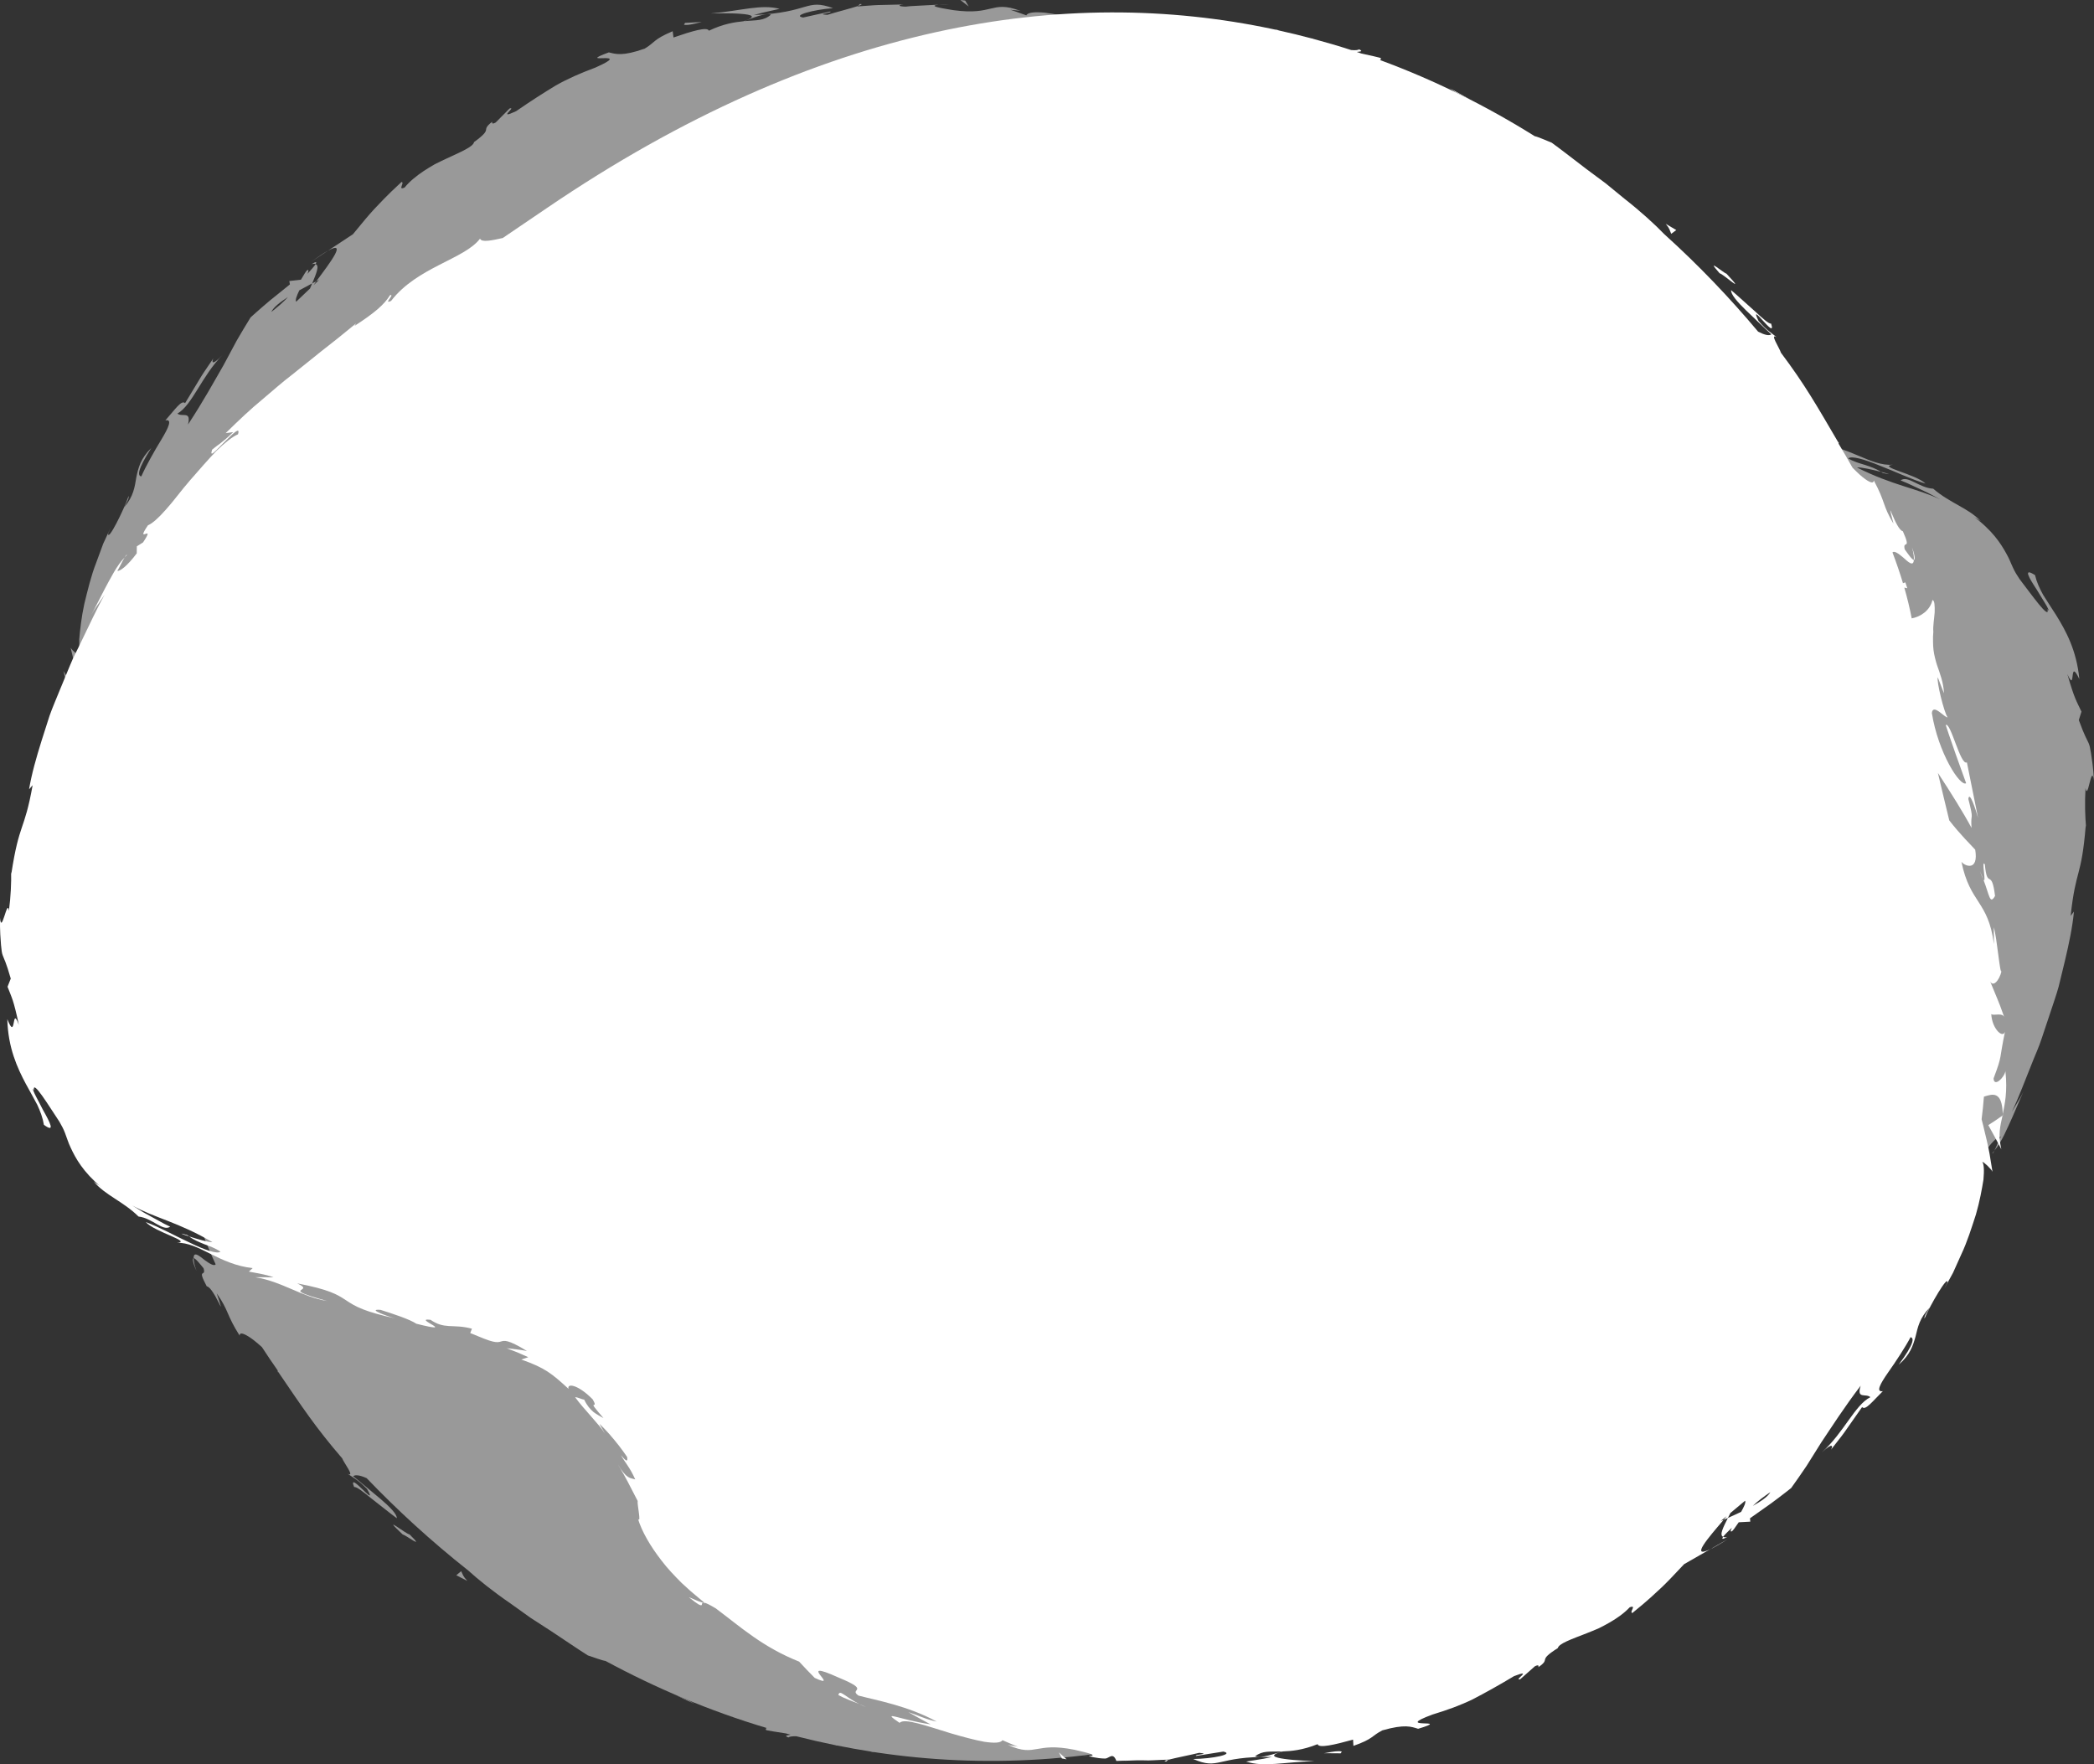 <?xml version="1.0" encoding="utf-8"?>
<!-- Generator: Adobe Illustrator 16.0.0, SVG Export Plug-In . SVG Version: 6.00 Build 0)  -->
<!DOCTYPE svg PUBLIC "-//W3C//DTD SVG 1.1//EN" "http://www.w3.org/Graphics/SVG/1.1/DTD/svg11.dtd">
<svg version="1.1" id="圖層_1" xmlns="http://www.w3.org/2000/svg" xmlns:xlink="http://www.w3.org/1999/xlink" x="0px" y="0px"
	 width="359.495px" height="302.886px" viewBox="370.572 -264.877 359.495 302.886"
	 enable-background="new 370.572 -264.877 359.495 302.886" xml:space="preserve">
<rect x="370.572" y="-264.877" width="359.495" height="302.886" fill="#333333" stroke="none"/>
<g>
	<g>
		<path fill="#FFFFFF" d="M556.158,36.586c-0.191-0.008-0.354-0.006-0.584-0.031C555.574,36.555,555.832,36.578,556.158,36.586z"/>
		<path fill="#FFFFFF" d="M556.158,36.586c0.532,0.023,0.978,0.02,1.28,0.01c0,0-0.468-0.002-0.934-0.004
			C556.388,36.592,556.269,36.59,556.158,36.586z"/>
		<path fill="#FFFFFF" d="M570.815,37.521l0.335-0.316C570.522,37.379,570.267,37.508,570.815,37.521z"/>
		<path fill="#FFFFFF" d="M664.165,1.104c0.714-0.342,1.682-0.893,2.993-1.726L664.165,1.104z"/>
		<path fill="#FFFFFF" d="M488.828,9.322c0.778,0.627,1.325,1.033,1.642,1.219c0.29,0.158,0.436,0.191,0.514,0.162
			c0.156-0.061,0.041-0.375,0.263-0.441c0,0-0.504-0.119-1.162-0.412C489.455,9.585,488.828,9.322,488.828,9.322z"/>
		<path fill="#FFFFFF" d="M391.963-169.169c0.133-0.136,0.267-0.312,0.396-0.428C392.297-169.691,392.153-169.484,391.963-169.169z"
			/>
		<path fill="#FFFFFF" d="M686.209-188.86c0.022,0.04,0.04,0.073,0.069,0.118C686.164-189.212,686.185-189.131,686.209-188.86z"/>
		<path fill="#FFFFFF" d="M403.035-52.609c-0.089-0.064-0.188-0.143-0.289-0.217C401.069-53.328,401.754-53.02,403.035-52.609z"/>
		<path fill="#FFFFFF" d="M714.438-73.415c-0.012-0.075-0.016-0.118-0.022-0.187c-0.017,0.074-0.032,0.17-0.048,0.233
			L714.438-73.415z"/>
		<path fill="#FFFFFF" d="M711.923-71.719c0,0,0.563,1.021,1.118,2.039c0.556,1.045,1.11,2.093,1.11,2.093
			c-0.578-2.597-0.184-3.938,0.215-5.78c0,0-0.602,0.42-1.2,0.836C712.54-72.121,711.923-71.719,711.923-71.719z"/>
		<path fill="#FFFFFF" d="M702.433-154.695c-0.02-0.546-0.005-1.128,0.051-1.753c-0.087-0.843,0.143-2.167,0.229-3.3
			c0.028-1.109-0.001-2.044-0.379-2.118c-0.411,1.793-2.035,2.873-3.564,3.152c-0.316-1.682-0.745-3.449-1.271-5.283l0.515,0.103
			l-0.336-1.003l-0.406,0.143c-0.512-1.709-1.115-3.473-1.803-5.288c0.328-0.324,1.043,0.217,1.764,0.81
			c0.914,0.814,1.829,1.72,1.906,0.486c-0.324-0.009-1.194-1.305-1.571-1.829c-0.378-1.689,1.216,0.352-0.316-3.1
			c-1.249-0.221-3.063-6.972-1.606-1.294c-1.908-3.157-1.335-3.644-3.386-7.428c-0.026,0.761-1.085,0.178-2.375-0.954
			c-0.401-0.36-0.832-0.785-1.27-1.225c-0.763-1.368-1.552-2.739-2.393-4.128c-0.002-0.051-0.008-0.109-0.009-0.153
			c-3.748-6.382-5.705-9.887-9.898-15.474c-0.157-0.666-2.043-3.474-0.707-2.65c-0.815-0.663-1.731-1.149-3.137-2.803
			c-1.858-3.846,3.212,3.643,2.162,0.456c-0.368,0.096-1.443-0.863-2.746-2.081c-1.35-1.184-2.91-2.644-4.118-3.656
			c-0.09,0.682,1.07,2.028,2.554,3.464c1.515,1.417,3.177,3.07,4.357,4.125c-0.398,0.287-1.203,0.096-2.278-0.465
			c-4.801-5.733-10.186-11.388-16.137-16.76c-1.538-1.6-3.96-3.829-6.843-6.085c-1.034-0.848-2.104-1.725-3.177-2.602
			c-1.116-0.832-2.237-1.661-3.33-2.475c-2.165-1.651-4.201-3.247-5.943-4.513c-0.979-0.386-2.343-1.013-2.928-1.124
			c-8.192-5.122-17.063-9.576-26.558-13.067c0.136-0.074,0.197-0.177,0.132-0.333c0.021-0.057-2.103-0.526-3.349-0.796
			c-0.256-0.089-0.512-0.177-0.771-0.262c0.339-0.081,1.293-0.02,0.394-0.455c-0.155,0.156-0.666,0.188-1.357,0.127
			c-2.146-0.696-4.328-1.333-6.538-1.927c-0.046-0.021-0.097-0.041-0.146-0.061c-0.038-0.004-0.066-0.003-0.106-0.007
			c-1.847-0.493-3.714-0.946-5.605-1.362c-0.105-0.038-0.184-0.067-0.319-0.111c-0.26-0.016-0.519-0.075-0.777-0.135
			c-35.264-7.472-77.524-1.308-124.642,30.77c-2.49,1.696-5.002,3.395-7.519,5.104c-1.775,0.392-3.654,0.817-3.896,0.107
			c-2.688,3.547-10.799,4.873-15.265,10.682c-1.478,0.704,0.735-1.208-0.183-0.984c-0.998,1.628-2.65,3.042-6.088,5.278l0.242-0.414
			c-2.195,1.815-4.107,3.346-5.906,4.732c-1.771,1.423-3.401,2.731-5.068,4.067c-1.713,1.292-3.328,2.755-5.215,4.336
			c-1.904,1.563-3.881,3.435-6.186,5.693l1.283-0.173c-1.974,1.925-2.609,2.154-3.612,3.007c-0.522,1.583,0.688,0.082,2.104-1.289
			c1.383-1.398,2.802-2.806,2.334-1.34c-0.938,0.398-2.275,1.45-3.729,2.873c-1.402,1.465-2.966,3.262-4.503,5.028
			c-1.541,1.767-2.875,3.634-4.147,5.028c-1.238,1.418-2.361,2.409-3.078,2.693c-2.348,3.49,1.496-0.533-0.844,2.94l-1.063,0.67
			l-0.014,1.205c-1.652,2.205-2.901,3.107-3.33,3.003c0.362-0.564,0.856-1.69,1.247-2.297c-1.312,1.322-2.43,3.588-3.485,5.539
			c-1.015,1.975-1.877,3.691-2.193,4.216c0.002,0,0.506-0.874,1.105-1.699c0.572-0.837,1.147-1.677,1.147-1.677
			c-1.398,2.494-2.623,5.225-3.975,7.981c-0.644,1.39-1.415,2.752-1.984,4.194c-0.592,1.432-1.188,2.874-1.785,4.313
			c-0.579,1.442-1.207,2.867-1.719,4.313c-0.466,1.456-0.928,2.902-1.382,4.325c-0.888,2.851-1.686,5.624-2.131,8.289l0.611-0.693
			c-1.451,8.081-2.283,6.236-3.656,15.2l-0.035-0.337c0.042,1.837-0.059,4.256-0.385,6.711c-0.254-2.335-1.276,4.247-1.521,1.201
			c-0.043,2.268,0.101,3.693,0.166,4.635c0.09,0.939,0.146,1.398,0.284,1.77c0.263,0.732,0.554,1.103,1.39,4.018l-0.553,1.4
			c0.754,1.979,1.002,2.123,1.942,6.541c-1.305-3.578-0.397,3.052-1.979-0.977c0.114,4.936,1.754,8.424,3.164,11.084
			c0.727,1.34,1.394,2.504,1.976,3.611c0.526,1.139,0.94,2.219,1.14,3.443c2.043,1.504,1.031-0.446-0.137-2.517
			c-0.522-1.069-1.152-2.159-1.483-2.882c-0.316-0.729-0.435-1.043-0.088-0.506c-0.312-2.11,2.678,2.854,4.359,5.355
			c0.386,0.666,0.731,1.291,0.999,2.025c0.29,0.723,0.512,1.563,0.949,2.449c0.826,1.791,2.115,4.164,5.283,6.805
			c-0.61-0.543-0.748-0.484-1.357-1.031c1.986,2.404,5.039,3.402,7.723,6.049c2.404,0.279,4.155,2.604,5.435,1.746
			c0,0-0.418-0.205-1.049-0.514c-0.613-0.334-1.433-0.781-2.246-1.229c-0.828-0.439-1.633-0.906-2.223-1.291
			c-0.597-0.367-0.992-0.614-0.992-0.614c3.752,2.116,7.889,2.851,13.762,6.298c-0.625,0.053-2.635-0.541-4.014-0.984
			c0.815,0.611,1.729,0.979,2.647,1.35c0.934,0.341,1.871,0.675,2.746,1.271c-0.559,0.454-2.713-0.305-5.209-1.521
			c-2.525-1.157-5.366-2.758-7.615-3.559c1.549,1.725,8.107,3.379,5.31,3.547c3.854-0.102,7.243,3.728,13.041,4.351l-0.654,0.604
			c0.88,0.18,2.729,0.426,4.238,0.975l-3.142-0.012c4.547,0.711,7.99,3.379,12.312,4.076c-8.69-2.408-1.655-1.427-5.11-3.021
			c5.459,1.052,6.831,1.879,8.364,2.887c0.765,0.508,1.564,1.039,2.949,1.573c1.25,0.495,3.067,1.021,5.506,1.545
			c-0.771-0.202-1.729-0.53-2.437-0.83c-0.969-0.401-1.393-0.739-0.069-0.625c2.192,0.694,4.974,1.601,6.153,2.382
			c7.479,1.867-0.895-1.08,2.426-0.676c1.134,0.783,2.05,0.997,3.134,1.066c1.08,0.072,2.327,0.008,3.972,0.461l-0.29,0.748
			c2.014,0.834,3.136,1.289,3.876,1.457c0.74,0.176,1.074,0.088,1.384-0.004c0.604-0.172,1.161-0.404,4.481,1.627
			c0,0-0.218-0.041-0.543-0.097c-0.32-0.062-0.755-0.125-1.201-0.174c-0.871-0.104-1.746-0.206-1.746-0.206s0.939,0.364,1.883,0.729
			c0.917,0.402,1.833,0.812,1.833,0.812l-1.205,0.396c4.098,1.455,5.179,2.354,8.128,5.045c-0.354-0.99,1.542-0.83,4.121,1.783
			c1.262,2.129-1.438-0.584,1.865,3.229c-0.549-0.318-1.16-0.605-1.738-1.063c-0.557-0.479-1.102-1.098-1.579-2.119
			c-0.35,0.006-1.181-0.438-1.55-0.4c1.492,2.068,4.188,4.712,5.121,6.238c-0.344-0.577-0.754-1.274-0.917-1.66
			c0,0,1.304,1.248,2.467,2.684c1.19,1.405,2.247,2.98,2.247,2.98c0.21,1.175-0.431,0.432-1.046-0.283
			c0.725,1.301,1.528,2.077,2.447,4.152c-0.876-0.291-1.464,0.004-3.024-2.653c0.002,0,0.904,1.47,1.747,3.071
			c0.85,1.643,1.697,3.281,1.697,3.281c-0.126,0.534,0.665,3.93,0.055,3.08c0.628,2.071,2.038,4.588,4.06,7.182
			c0.979,1.3,2.196,2.574,3.434,3.813c0.674,0.587,1.295,1.218,1.981,1.776c0.645,0.539,1.278,1.074,1.912,1.605
			c0.333,0.08,0.89,0.344,1.968,0.986c4.366,3.275,8.051,6.645,14.313,9.141c0,0,0.658,0.703,1.318,1.408
			c0.677,0.693,1.354,1.385,1.354,1.385c4.742,2.187-3.729-3.596,4.157-0.031c5.661,2.334,1.565,1.855,3.354,3.064
			c3.065,0.813,8.441,1.744,13.426,4.463c-1.879-0.369-3.173-1.084-4.853-1.615c0,0,0.946,0.531,1.895,1.06
			c0.945,0.543,1.921,1.03,1.921,1.03c-5.367-0.771-8.771-2.6-5.326-0.247c0.768-0.912,4.732,0.559,8.804,1.793
			c2.045,0.598,4.104,1.153,5.72,1.446c1.637,0.244,2.825,0.234,3.128-0.27c0,0,0.665,0.285,1.328,0.572
			c0.661,0.293,1.341,0.551,1.341,0.551c-0.81-0.178-0.961-0.111-1.75-0.32c2.584,1.182,3.746,0.926,5.063,0.707
			c1.33-0.217,2.863-0.563,6.375,0.133c2.438,0.556,4.154,0.98,2.406,1.08c0,0,1.428,0.416,2.844,0.43
			c0.702,0.007,1.355-1.202,1.951,0.41c0.527-0.02,0.88-0.033,0.88-0.033c1.345-0.057,1.25-0.014,0.253-0.008
			c0.805,0.029,2.179-0.114,3.576-0.063c1.07,0.061,2.137-0.063,2.939-0.076c0.803-0.006,1.334-0.063,1.334-0.063l-0.063,0.039
			c1.231-0.328,3.979-0.857,5.302-1.191c2.167,0.225-1.07,0.273-0.515,0.529l4.669-0.744c1.961,0.459-1.904,1.24-5.186,1.275
			c4.536,1.985,3.897-0.527,13.527-0.347c0,0-0.273,0.058-0.689,0.146c-0.41,0.099-0.963,0.205-1.521,0.285
			c-1.114,0.177-2.229,0.355-2.229,0.355c3.054,1.016,6.513,0.068,11.728-0.068c-0.634-0.039-3.28-0.113-5.103-0.377
			c-1.824-0.248-2.825-0.637-0.333-1.293c1.453-0.057,3.385-0.205,5.98-1.246c0.186,0.732,2.841,0.121,6.09-0.781l0.062,1.074
			c3.479-1.229,3.036-1.668,4.965-2.666c3.895-1.106,4.973-0.625,6.142-0.268c6.271-1.893-4.729,0.217,2.477-2.451
			c2.582-0.785,4.744-1.566,6.91-2.617c2.133-1.11,4.357-2.336,7.076-3.971c3.488-1.359-0.262,0.863,1.072,0.527l2.521-2.229
			c0.729-0.349,0.632-0.009,0.579,0.164c2.293-1.562-0.302-0.974,3.342-3.275c0.188-0.785,2.328-1.519,4.938-2.541
			c0.65-0.26,1.335-0.527,2.017-0.824c0.663-0.326,1.33-0.674,1.977-1.051c1.291-0.748,2.499-1.605,3.416-2.592
			c1.289-0.465-0.137,0.864,0.454,0.981c2.854-2.298,3.947-3.41,4.982-4.351c1.012-0.965,1.87-1.86,3.903-4.032l4.468-2.56
			c-3.478,1.666-0.346-1.938,2.327-5.059c-0.181,0.076-0.347,0.145-0.517,0.217c0.345-0.281,0.675-0.561,1.018-0.836
			c-0.168,0.203-0.328,0.406-0.501,0.619c0.234-0.102,0.478-0.207,0.721-0.313c0.154-0.308,0.288-0.568,0.432-0.851
			c0.854-0.7,1.692-1.403,2.518-2.104c0.175,0.268-0.18,1.026-0.68,1.912c-0.765,0.349-1.524,0.703-2.27,1.043
			c-0.763,1.539-1.522,2.963-0.812,3.229c0.248-0.36,0.854-0.925,1.504-1.56c-0.204,0.402-0.307,0.695-0.08,0.648
			c0.251-0.063,0.613-0.686,1.249-1.578l1.987-0.107l-0.055-0.577c0,0,1.791-1.269,3.587-2.535c1.771-1.296,3.484-2.662,3.484-2.662
			c0.918-1.267,1.771-2.517,2.634-3.784c0.814-1.305,1.648-2.632,2.54-4.052c1.856-2.763,3.863-5.926,6.757-9.729
			c-0.744,2.389,0.875,1.254,1.668,1.967c-2.66,1.338-4.521,6.058-8.354,9.5c1.951-1.817,1.931-1.088,1.593-0.488
			c0,0,0.348-0.443,0.875-1.118c0.522-0.668,1.233-1.55,1.87-2.495c1.295-1.855,2.595-3.701,2.595-3.701
			c0.567,0.67,1.83-1.039,3.563-2.728c-1.265,0.217-0.453-1.271,0.896-3.199c1.356-1.918,3.019-4.459,3.854-6.063
			c0.634,0.102,0.652,1.115-2.045,4.727c1.976-1.688,2.465-3.279,2.906-4.834c0.389-1.594,0.676-3.184,2.431-4.979
			c-0.554,0.936-0.938,1.387-0.896,1.892c0.978-2.335,4.114-7.667,3.932-6.175l-0.494,0.969c0.438-0.797,0.929-1.693,1.458-2.654
			c0.446-1,0.934-2.066,1.425-3.17c1.035-2.188,1.785-4.619,2.51-6.848c0.656-2.25,1.034-4.373,1.293-5.975
			c0.146-1.627,0.086-2.756-0.224-3.08c0.206-0.039,1.575,1.236,1.777,1.729c0,0-0.14-0.84-0.343-2.098
			c-0.173-1.242-0.531-2.895-0.938-4.516c-0.188-0.828-0.388-1.645-0.589-2.402c0.168-1.305,0.298-2.6,0.399-3.889
			c1.426-0.423,3.12-1.101,3.233,3.004c0.329-1.681,0.839-3.783,0.457-7.373c-0.229,1.162-1.978,2.799-2.034,1.237
			c1.604-4.256,0.875-2.938,2.019-8.288c-0.202,1.729-2.298-0.111-2.416-2.771c0.328,0.398,1.983-0.354,2.256,0.628
			c0,0-0.149-0.421-0.377-1.042c-0.221-0.621-0.517-1.448-0.864-2.258c-0.669-1.619-1.338-3.235-1.338-3.235
			c0.521,1.622,1.735,0.121,2.085-1.451c-0.273,0.739-0.771-5.789-1.333-7.515l0.03,2.877c-0.998-7.541-4.09-6.879-5.58-14.134
			c0.604,0.791,2.979,1.671,2.365-2.078c-0.734-0.805-2.564-2.591-4.453-5.025c-0.662-2.742-1.321-5.456-1.952-8.154
			c2.114,3.213,4.415,6.893,5.774,9.441c-0.204-2.82,0.486-0.911-0.547-4.968c0.188-1.547,1.345,2.04,1.665,3.243l-1.914-9.527
			c-1.095,0.657-2.771-6.946-3.634-6.415c0,0,0.813,2.503,1.708,5.002c0.899,2.498,1.796,4.996,1.796,4.996
			c-1.033,0.661-4.8-5.239-5.883-12.034c0.157-1.788,2.314,0.925,2.695,0.71c-0.6-0.789-1.924-6.21-1.679-6.862
			c0,0,0.261,0.685,0.521,1.371c0.25,0.683,0.545,1.363,0.545,1.363c-0.1-1.88-0.678-3.327-1.223-4.902
			c-0.238-0.783-0.457-1.6-0.576-2.502C702.468-153.721,702.433-154.194,702.433-154.695z M586.035,36.643
			c1.324-1.01,2.463-0.772,4.646-0.832C589.459,36.164,587.025,37.063,586.035,36.643z M671.485-6.346
			c0.808-0.785,1.829-1.555,3.021-2.363C674.063-7.906,672.884-7.137,671.485-6.346z"/>
		<path fill="#FFFFFF" d="M563.348,36.998c-0.423-0.018-0.697-0.025-0.697-0.025C562.925,36.994,563.149,36.998,563.348,36.998z"/>
		<path fill="#FFFFFF" d="M438.42-38.547c0.261,0.064,0.493,0.117,0.695,0.15C438.867-38.445,438.657-38.499,438.42-38.547z"/>
		<path fill="#FFFFFF" d="M667.113-1.029c-0.362,0.11-0.541,0.059-0.71-0.006C666.126-0.646,666.228-0.523,667.113-1.029z"/>
		<path fill="#FFFFFF" d="M491.646,10.383l-0.146-0.117c-0.116-0.024-0.192-0.019-0.254,0L491.646,10.383z"/>
		<path fill="#FFFFFF" d="M698.813-170.92c0.319,1.077,0.351,1.727,0.324,2.171C699.329-168.738,699.418-169.313,698.813-170.92z"/>
		<polygon fill="#FFFFFF" points="622.951,-247.803 619.453,-249.73 620.437,-249.067 		"/>
		<path fill="#FFFFFF" d="M658.354-225.379l-1.81-1.075c0.738,0.902,0.659,1.086,0.938,1.717L658.354-225.379z"/>
		<path fill="#FFFFFF" d="M666.964-217.899c-0.539-0.125-3.778-3.006-1.165-0.058C666.379-217.895,670.68-213.91,666.964-217.899z"
			/>
		<path fill="#FFFFFF" d="M711.325-116.48c-0.665-1.05,0.352,3.647-0.265,2.557c1.093,2.821,1.114,4.424,2.019,2.857
			C712.472-115.998,711.748-112.013,711.325-116.48z"/>
		<path fill="#FFFFFF" d="M711.063-113.923c-0.173-0.453-0.364-0.928-0.595-1.431C710.761-114.536,710.932-114.151,711.063-113.923z
			"/>
		<path fill="#FFFFFF" d="M600.732,36.129l0.202-0.303c-0.608-0.158-1.421-0.008-3.052,0.281L600.732,36.129z"/>
		<polygon fill="#FFFFFF" points="552.88,37.01 553.69,37.158 552.357,35.973 		"/>
		<path fill="#FFFFFF" d="M518.068,27.658c0.359,0.182,0.75,0.357,1.182,0.523C518.877,28,518.478,27.824,518.068,27.658z"/>
		<path fill="#FFFFFF" d="M514.51,26.135c1.06,0.578,2.361,1.029,3.56,1.523C515.636,26.43,514.691,25.051,514.51,26.135z"/>
	</g>
	<g opacity="0.5">
		<path fill="#FFFFFF" d="M533.489-264.156c0.038,0.001,0.07-0.002,0.11,0C533.6-264.155,533.556-264.156,533.489-264.156z"/>
		<path fill="#FFFFFF" d="M533.489-264.156c-0.818-0.026-1.367,0.037-1.771,0.072c0,0,0.471-0.024,0.941-0.049
			C532.996-264.156,533.323-264.159,533.489-264.156z"/>
		<path fill="#FFFFFF" d="M518.192-264.191l-0.313,0.339C518.493-264.062,518.744-264.206,518.192-264.191z"/>
		<path fill="#FFFFFF" d="M426.849-221.827c-0.689,0.391-1.623,1.002-2.89,1.918L426.849-221.827z"/>
		<path fill="#FFFFFF" d="M602.72-240.878c-0.824-0.583-1.406-0.957-1.736-1.124c-0.303-0.142-0.453-0.166-0.53-0.133
			c-0.151,0.072-0.014,0.378-0.231,0.458c0,0,0.52,0.092,1.196,0.346C602.068-241.105,602.72-240.878,602.72-240.878z"/>
		<path fill="#FFFFFF" d="M712.982-67.354c-0.123,0.146-0.247,0.328-0.368,0.457C712.683-66.805,712.815-67.021,712.982-67.354z"/>
		<path fill="#FFFFFF" d="M418.268-29.451c-0.027-0.037-0.051-0.068-0.077-0.113C418.336-29.1,418.313-29.18,418.268-29.451z"/>
		<path fill="#FFFFFF" d="M693.492-183.879c0.097,0.062,0.203,0.131,0.31,0.199C695.524-183.275,694.813-183.545,693.492-183.879z"
			/>
		<path fill="#FFFFFF" d="M381.596-143.8c0.017,0.075,0.021,0.118,0.035,0.186c0.01-0.075,0.022-0.169,0.031-0.237L381.596-143.8z"
			/>
		<path fill="#FFFFFF" d="M384.002-145.664c0,0-0.639-0.989-1.272-1.979c-0.634-1.019-1.267-2.036-1.267-2.036
			c0.767,2.576,0.465,3.949,0.199,5.828c0,0,0.572-0.459,1.146-0.918C383.406-145.217,384.002-145.664,384.002-145.664z"/>
		<path fill="#FFFFFF" d="M525.74-264.119c0.433-0.01,0.702-0.016,0.702-0.016C526.17-264.141,525.943-264.132,525.74-264.119z"/>
		<path fill="#FFFFFF" d="M723.586-159.24c-0.831-1.302-1.581-2.434-2.25-3.512c-0.61-1.108-1.106-2.172-1.394-3.391
			c-2.163-1.387-1.004,0.511,0.315,2.521c0.604,1.042,1.313,2.099,1.704,2.806c0.367,0.712,0.51,1.024,0.119,0.504
			c0.467,2.101-2.896-2.706-4.768-5.118c-0.437-0.648-0.826-1.255-1.15-1.978c-0.346-0.708-0.626-1.539-1.131-2.403
			c-0.961-1.75-2.424-4.054-5.805-6.516c0.653,0.507,0.787,0.445,1.438,0.954c-2.173-2.298-5.313-3.111-8.203-5.606
			c-2.438-0.136-4.366-2.362-5.593-1.422c0,0,0.437,0.181,1.089,0.452c0.643,0.298,1.496,0.695,2.353,1.095
			c0.865,0.389,1.709,0.812,2.327,1.162c0.628,0.336,1.042,0.562,1.042,0.562c-3.932-1.904-8.144-2.383-14.302-5.489
			c0.627-0.09,2.692,0.379,4.108,0.745c-0.862-0.563-1.807-0.878-2.758-1.194c-0.963-0.284-1.934-0.563-2.858-1.11
			c0.533-0.492,2.758,0.143,5.354,1.212c2.627,1.004,5.6,2.441,7.916,3.107c-1.682-1.64-8.396-2.899-5.597-3.243
			c-3.87,0.338-7.556-3.3-13.434-3.567l0.612-0.648c-0.895-0.123-2.777-0.262-4.336-0.715l3.163-0.182
			c-4.628-0.437-8.28-2.908-12.683-3.344c8.917,1.888,1.77,1.332,5.36,2.723c-5.569-0.722-7.009-1.47-8.623-2.388
			c-0.808-0.463-1.653-0.948-3.082-1.399c-1.42-0.459-3.486-0.923-6.36-1.323c0.807,0.082,2.234,0.448,3.219,0.792
			c1.006,0.344,1.455,0.659,0.114,0.624c-2.254-0.562-5.117-1.301-6.363-2.014c-7.659-1.417,0.979,1.029-2.392,0.828
			c-1.197-0.719-2.135-0.875-3.229-0.879c-1.091-0.006-2.349,0.135-4.032-0.22l0.24-0.77c-2.086-0.713-3.248-1.104-4.004-1.23
			c-0.76-0.127-1.088-0.021-1.393,0.09c-0.6,0.209-1.144,0.479-4.627-1.357c0,0,0.22,0.025,0.552,0.058
			c0.324,0.044,0.769,0.083,1.222,0.103c0.888,0.05,1.774,0.102,1.774,0.102s-0.976-0.311-1.948-0.618
			c-0.949-0.351-1.898-0.703-1.898-0.703l1.184-0.47c-4.228-1.21-5.379-2.049-8.542-4.572c0.433,0.975-1.489,0.927-4.272-1.543
			c-1.422-2.063,1.489,0.5-2.108-3.129c0.576,0.285,1.213,0.538,1.829,0.96c0.588,0.445,1.188,1.035,1.741,2.035
			c0.35-0.025,1.219,0.367,1.588,0.306c-1.647-1.985-4.555-4.478-5.604-5.957c0.391,0.563,0.851,1.235,1.046,1.613
			c0,0-1.404-1.177-2.679-2.548c-1.298-1.342-2.476-2.86-2.476-2.86c-0.295-1.167,0.4-0.459,1.074,0.222
			c-0.822-1.26-1.688-1.994-2.758-4.024c0.9,0.238,1.47-0.093,3.23,2.484c0,0-1.014-1.423-1.979-2.985
			c-0.973-1.597-1.943-3.193-1.943-3.193c0.091-0.544-0.947-3.909-0.274-3.092c-0.777-2.047-2.38-4.486-4.599-6.97
			c-1.079-1.246-2.397-2.456-3.729-3.627c-0.719-0.547-1.389-1.141-2.12-1.662c-0.683-0.504-1.362-1.004-2.036-1.502
			c-0.34-0.056-0.919-0.288-2.05-0.868c-4.632-3.027-8.58-6.187-15.063-8.311c0,0-0.717-0.668-1.43-1.334
			c-0.731-0.653-1.463-1.309-1.463-1.309c-4.929-1.902,4.013,3.387-4.181,0.291c-5.868-2.004-1.71-1.773-3.597-2.882
			c-3.146-0.626-8.625-1.232-13.836-3.658c1.92,0.255,3.272,0.896,5,1.323c0,0-0.99-0.473-1.983-0.945
			c-0.984-0.487-2.003-0.917-2.003-0.917c5.457,0.444,9.018,2.074,5.378-0.08c-0.705,0.968-4.802-0.268-8.985-1.262
			c-2.101-0.473-4.21-0.906-5.859-1.104c-1.666-0.141-2.858-0.057-3.127,0.466c0,0-0.689-0.247-1.38-0.493
			c-0.688-0.255-1.391-0.472-1.391-0.473c0.828,0.129,0.979,0.052,1.787,0.213c-2.687-1.027-3.835-0.697-5.148-0.398
			c-1.319,0.297-2.836,0.742-6.421,0.258c-2.491-0.406-4.256-0.731-2.502-0.941c0,0-1.425,0.072-2.845,0.147
			c-0.709,0.038-1.418,0.076-1.946,0.106c-0.533,0.054-0.886,0.089-0.886,0.089c-1.364-0.036-1.302-0.306-0.303-0.377
			c-0.812,0.02-2.206,0.052-3.613,0.083c-1.077,0.005-2.153,0.096-2.961,0.157c-0.81,0.06-1.349,0.098-1.349,0.098l0.062-0.07
			c-1.217,0.407-3.944,1.096-5.252,1.514c-2.196-0.094,1.06-0.35,0.479-0.571l-4.646,1.033c-2.004-0.339,1.828-1.368,5.131-1.604
			c-4.706-1.72-3.89,0.767-13.59,1.178c0,0,0.271-0.075,0.683-0.191c0.407-0.121,0.957-0.263,1.511-0.377
			c1.11-0.249,2.217-0.496,2.217-0.496c-3.146-0.836-6.559,0.329-11.798,0.792c0.644,0,3.308-0.089,5.162,0.066
			c1.854,0.137,2.892,0.467,0.429,1.277c-1.456,0.146-3.392,0.415-5.931,1.621c-0.237-0.724-2.864,0.052-6.071,1.163l-0.14-1.076
			c-3.41,1.45-2.935,1.863-4.806,2.988c-3.836,1.351-4.959,0.93-6.161,0.645c-6.177,2.284,4.741-0.511-2.314,2.615
			c-2.541,0.948-4.664,1.867-6.769,3.056c-2.069,1.251-4.217,2.623-6.838,4.428c-3.415,1.583,0.201-0.885-1.118-0.462l-2.375,2.396
			c-0.708,0.395-0.634,0.042-0.595-0.134c-2.191,1.71,0.377,0.958-3.126,3.501c-0.138,0.801-2.236,1.669-4.789,2.859
			c-0.637,0.296-1.303,0.613-1.97,0.956c-0.644,0.367-1.292,0.759-1.914,1.173c-1.246,0.833-2.399,1.77-3.252,2.817
			c-1.264,0.548,0.075-0.88-0.522-0.96c-2.708,2.484-3.731,3.669-4.708,4.679c-0.948,1.031-1.748,1.988-3.641,4.297l-4.313,2.843
			c3.382-1.885,0.486,1.931-1.979,5.231c0.176-0.086,0.338-0.166,0.504-0.246c-0.326,0.303-0.638,0.604-0.959,0.905
			c0.149-0.219,0.299-0.433,0.455-0.659c-0.229,0.118-0.466,0.241-0.703,0.362c-0.134,0.315-0.244,0.586-0.369,0.879
			c-0.81,0.757-1.604,1.516-2.379,2.269c-0.197-0.253,0.101-1.042,0.545-1.958c0.744-0.402,1.485-0.801,2.207-1.19
			c0.656-1.596,1.317-3.072,0.58-3.3c-0.224,0.38-0.789,0.983-1.396,1.662c0.176-0.421,0.255-0.72,0.03-0.658
			c-0.248,0.079-0.57,0.726-1.146,1.666l-1.995,0.227l0.1,0.579c0,0-1.715,1.384-3.43,2.768c-1.688,1.411-3.316,2.893-3.316,2.893
			c-0.829,1.328-1.597,2.638-2.374,3.967c-0.729,1.36-1.475,2.75-2.268,4.229c-1.673,2.891-3.469,6.198-6.105,10.199
			c0.578-2.447-0.971-1.207-1.816-1.875c2.583-1.509,4.117-6.369,7.732-10.066c-1.834,1.951-1.867,1.208-1.565,0.585
			c0,0-0.318,0.472-0.803,1.179c-0.479,0.706-1.132,1.636-1.702,2.625c-1.174,1.943-2.348,3.886-2.348,3.886
			c-0.617-0.64-1.766,1.154-3.391,2.958c1.258-0.292,0.547,1.253-0.67,3.272c-1.232,2.01-2.721,4.669-3.451,6.338
			c-0.646-0.061-0.732-1.084,1.719-4.88c-1.863,1.818-2.248,3.449-2.576,5.041c-0.277,1.626-0.452,3.24-2.092,5.155
			c0.49-0.972,0.844-1.456,0.769-1.958c-0.816,2.409-3.595,7.962-3.519,6.451l0.43-1.001c-0.381,0.824-0.813,1.754-1.276,2.757
			c-0.381,1.032-0.787,2.136-1.207,3.272c-0.886,2.259-1.465,4.756-2.033,7.042c-0.502,2.304-0.729,4.461-0.873,6.086
			c-0.032,1.644,0.107,2.778,0.441,3.085c-0.203,0.051-1.677-1.146-1.914-1.625c0,0,0.203,0.833,0.495,2.085
			c0.263,1.239,0.742,2.878,1.265,4.485c0.248,0.818,0.508,1.625,0.764,2.377c-0.072,1.319-0.108,2.632-0.121,3.938
			c-1.406,0.507-3.061,1.294-3.471-2.824c-0.211,1.704-0.571,3.855,0.066,7.443c0.146-1.186,1.789-2.938,1.959-1.374
			c-1.316,4.375-0.679,3.008-1.441,8.456c0.08-1.751,2.318-0.03,2.627,2.638c-0.355-0.384-1.969,0.479-2.313-0.492
			c0,0,0.182,0.408,0.453,1.021c0.268,0.613,0.621,1.424,1.031,2.22c0.784,1.585,1.573,3.171,1.573,3.171
			c-0.635-1.6-1.752-0.014-1.99,1.586c0.226-0.759,1.188,5.776,1.876,7.479l-0.231-2.893c0.747,3.76,1.938,5.422,3.146,7.05
			c1.195,1.634,2.449,3.219,3.482,6.819c-0.664-0.758-3.119-1.496-2.23,2.233c0.797,0.765,2.769,2.463,4.847,4.802
			c0.86,2.709,1.719,5.391,2.542,8.055c-2.354-3.096-4.936-6.656-6.489-9.135c0.412,2.821-0.422,0.941,0.907,4.957
			c-0.073,1.567-1.497-1.966-1.905-3.154l2.609,9.457c1.051-0.726,3.284,6.818,4.114,6.228c0,0-0.997-2.466-2.078-4.922
			c-1.081-2.457-2.162-4.912-2.162-4.912c0.992-0.729,5.205,4.97,6.781,11.733c-0.03,1.811-2.396-0.785-2.764-0.543
			c0.659,0.758,2.381,6.125,2.178,6.791c0,0-0.31-0.67-0.621-1.344c-0.299-0.672-0.646-1.338-0.646-1.338
			c0.231,1.887,0.922,3.305,1.58,4.854c0.295,0.773,0.578,1.58,0.76,2.48c0.094,0.45,0.16,0.924,0.197,1.432
			c0.061,0.549,0.086,1.135,0.073,1.767c0.146,0.843,0.015,2.19,0.009,3.334c0.049,1.118,0.146,2.058,0.532,2.104
			c0.283-1.828,1.839-3.014,3.361-3.389c0.438,1.672,0.996,3.422,1.656,5.234l-0.526-0.068l0.412,0.983l0.397-0.169
			c0.64,1.688,1.368,3.423,2.192,5.203c-0.31,0.35-1.063-0.152-1.837-0.703c-0.975-0.76-1.959-1.616-1.95-0.369
			c0.325-0.01,1.294,1.236,1.709,1.74c0.502,1.677-1.247-0.276,0.543,3.097c1.272,0.146,3.583,6.821,1.712,1.204
			c2.146,3.059,1.604,3.582,3.938,7.26c-0.023-0.768,1.078-0.242,2.459,0.813c0.433,0.34,0.896,0.738,1.367,1.16
			c0.862,1.328,1.758,2.66,2.699,3.998c0.008,0.053,0.018,0.11,0.022,0.152c4.229,6.188,6.445,9.592,11.064,14.953
			c0.211,0.658,2.309,3.363,0.902,2.62c0.867,0.62,1.826,1.051,3.356,2.63c2.145,3.748-3.496-3.471-2.211-0.326
			c0.367-0.121,1.517,0.777,2.918,1.926c1.438,1.105,3.114,2.479,4.404,3.422c0.042-0.692-1.223-1.978-2.82-3.33
			c-1.627-1.332-3.412-2.893-4.684-3.877c0.385-0.313,1.206-0.174,2.328,0.328c5.24,5.469,11.065,10.819,17.44,15.855
			c1.659,1.516,4.256,3.607,7.316,5.701c1.105,0.789,2.244,1.604,3.386,2.424c1.185,0.766,2.371,1.531,3.528,2.281
			c2.3,1.522,4.459,3.006,6.304,4.172c1.013,0.326,2.434,0.875,3.026,0.945c8.613,4.649,17.859,8.584,27.666,11.512
			c-0.131,0.078-0.184,0.188-0.106,0.342c-0.021,0.061,2.15,0.398,3.429,0.594c0.263,0.072,0.526,0.146,0.791,0.217
			c-0.337,0.104-1.299,0.096-0.365,0.479c0.146-0.166,0.66-0.229,1.357-0.209c2.213,0.563,4.454,1.073,6.723,1.536
			c0.046,0.019,0.101,0.029,0.146,0.05c0.037,0,0.067-0.002,0.104-0.004c1.896,0.381,3.806,0.728,5.733,1.026
			c0.113,0.031,0.193,0.062,0.339,0.094c0.26-0.004,0.526,0.044,0.793,0.089c36.026,5.342,78.117-3.457,123.235-38.613
			c2.391-1.856,4.791-3.721,7.205-5.596c1.758-0.505,3.614-1.046,3.907-0.347c2.457-3.73,10.521-5.565,14.604-11.682
			c1.436-0.797-0.654,1.262,0.253,0.979c0.888-1.697,2.45-3.219,5.75-5.68l-0.219,0.432c2.088-1.963,3.896-3.618,5.607-5.123
			c1.684-1.539,3.229-2.954,4.81-4.401c1.63-1.401,3.126-3.095,4.909-4.802c1.811-1.688,3.569-4.105,5.79-6.227l-1.278,0.258
			c1.853-2.047,2.502-2.213,3.445-3.129c0.412-1.627-0.681,0.02-2.009,1.482c-1.295,1.493-2.609,3.025-2.244,1.525
			c0.914-0.459,2.189-1.586,3.549-3.105c1.311-1.556,2.751-3.455,4.172-5.324c1.428-1.871,2.635-3.83,3.818-5.307
			c1.144-1.5,2.203-2.568,2.902-2.896c2.114-3.652-1.466,0.633,0.639-3.008l1.021-0.738l-0.07-1.209
			c1.505-2.321,2.697-3.305,3.138-3.228c-0.324,0.593-0.744,1.755-1.092,2.388c1.225-1.412,2.186-3.756,3.109-5.783
			c0.882-2.049,1.626-3.825,1.907-4.375c0,0-0.444,0.908-0.99,1.779c-0.52,0.875-1.037,1.756-1.037,1.756
			c1.229-2.594,2.267-5.416,3.423-8.271c0.553-1.437,1.229-2.854,1.702-4.345c0.492-1.475,0.989-2.959,1.485-4.442
			c0.48-1.483,1.013-2.959,1.424-4.44c0.362-1.492,0.727-2.978,1.078-4.438c0.689-2.92,1.296-5.757,1.552-8.461l-0.565,0.734
			c0.88-8.216,1.847-6.411,2.59-15.51l0.058,0.339c-0.172-1.843-0.245-4.285-0.095-6.773c0.424,2.332,0.986-4.35,1.449-1.299
			c-0.125-2.284-0.367-3.708-0.504-4.65c-0.156-0.94-0.248-1.398-0.414-1.763c-0.313-0.72-0.633-1.071-1.686-3.955l0.459-1.444
			c-0.9-1.94-1.163-2.072-2.428-6.458c1.568,3.519,0.184-3.089,2.061,0.866C727.093-153.245,725.191-156.652,723.586-159.24z
			 M502.938-262.371c-1.264,1.097-2.426,0.932-4.611,1.124C499.525-261.675,501.91-262.729,502.938-262.371z M420.019-213.886
			c-0.752,0.839-1.73,1.677-2.871,2.564C417.537-212.158,418.67-213.004,420.019-213.886z"/>
		<path fill="#FFFFFF" d="M424.035-219.501c0.354-0.131,0.539-0.089,0.713-0.034C425.004-219.945,424.896-220.064,424.035-219.501z"
			/>
		<path fill="#FFFFFF" d="M599.811-241.769l0.157,0.11c0.114,0.019,0.192,0.007,0.253-0.016L599.811-241.769z"/>
		<path fill="#FFFFFF" d="M404.297-46.715c-0.396-1.061-0.478-1.715-0.479-2.162C403.619-48.877,403.568-48.292,404.297-46.715z"/>
		<polygon fill="#FFFFFF" points="486.146,25.928 489.806,27.65 488.77,27.047 		"/>
		<path fill="#FFFFFF" d="M448.91,5.559l1.897,0.973c-0.808-0.861-0.739-1.053-1.065-1.672L448.91,5.559z"/>
		<path fill="#FFFFFF" d="M439.714-1.436c0.555,0.094,4.018,2.789,1.176-0.01C440.302-1.475,435.688-5.215,439.714-1.436z"/>
		<path fill="#FFFFFF" d="M387.809-100.688c0.742,1.016-0.614-3.646,0.083-2.588c-1.3-2.769-1.44-4.379-2.24-2.748
			C386.617-101.104,387.062-105.154,387.809-100.688z"/>
		<path fill="#FFFFFF" d="M387.892-103.275c0.204,0.445,0.434,0.912,0.696,1.402C388.233-102.68,388.033-103.049,387.892-103.275z"
			/>
		<path fill="#FFFFFF" d="M491.054-261.103l-2.873,0.153l-0.182,0.319C488.621-260.509,489.431-260.708,491.054-261.103z"/>
		<polygon fill="#FFFFFF" points="536.274,-264.776 535.449,-264.877 536.877,-263.765 		"/>
		<path fill="#FFFFFF" d="M575.666-256.204c-1.104-0.512-2.444-0.888-3.688-1.309C574.517-256.43,575.563-255.099,575.666-256.204z"
			/>
		<path fill="#FFFFFF" d="M571.98-257.513c-0.373-0.161-0.78-0.317-1.224-0.458C571.144-257.809,571.556-257.657,571.98-257.513z"/>
	</g>
</g>
</svg>
